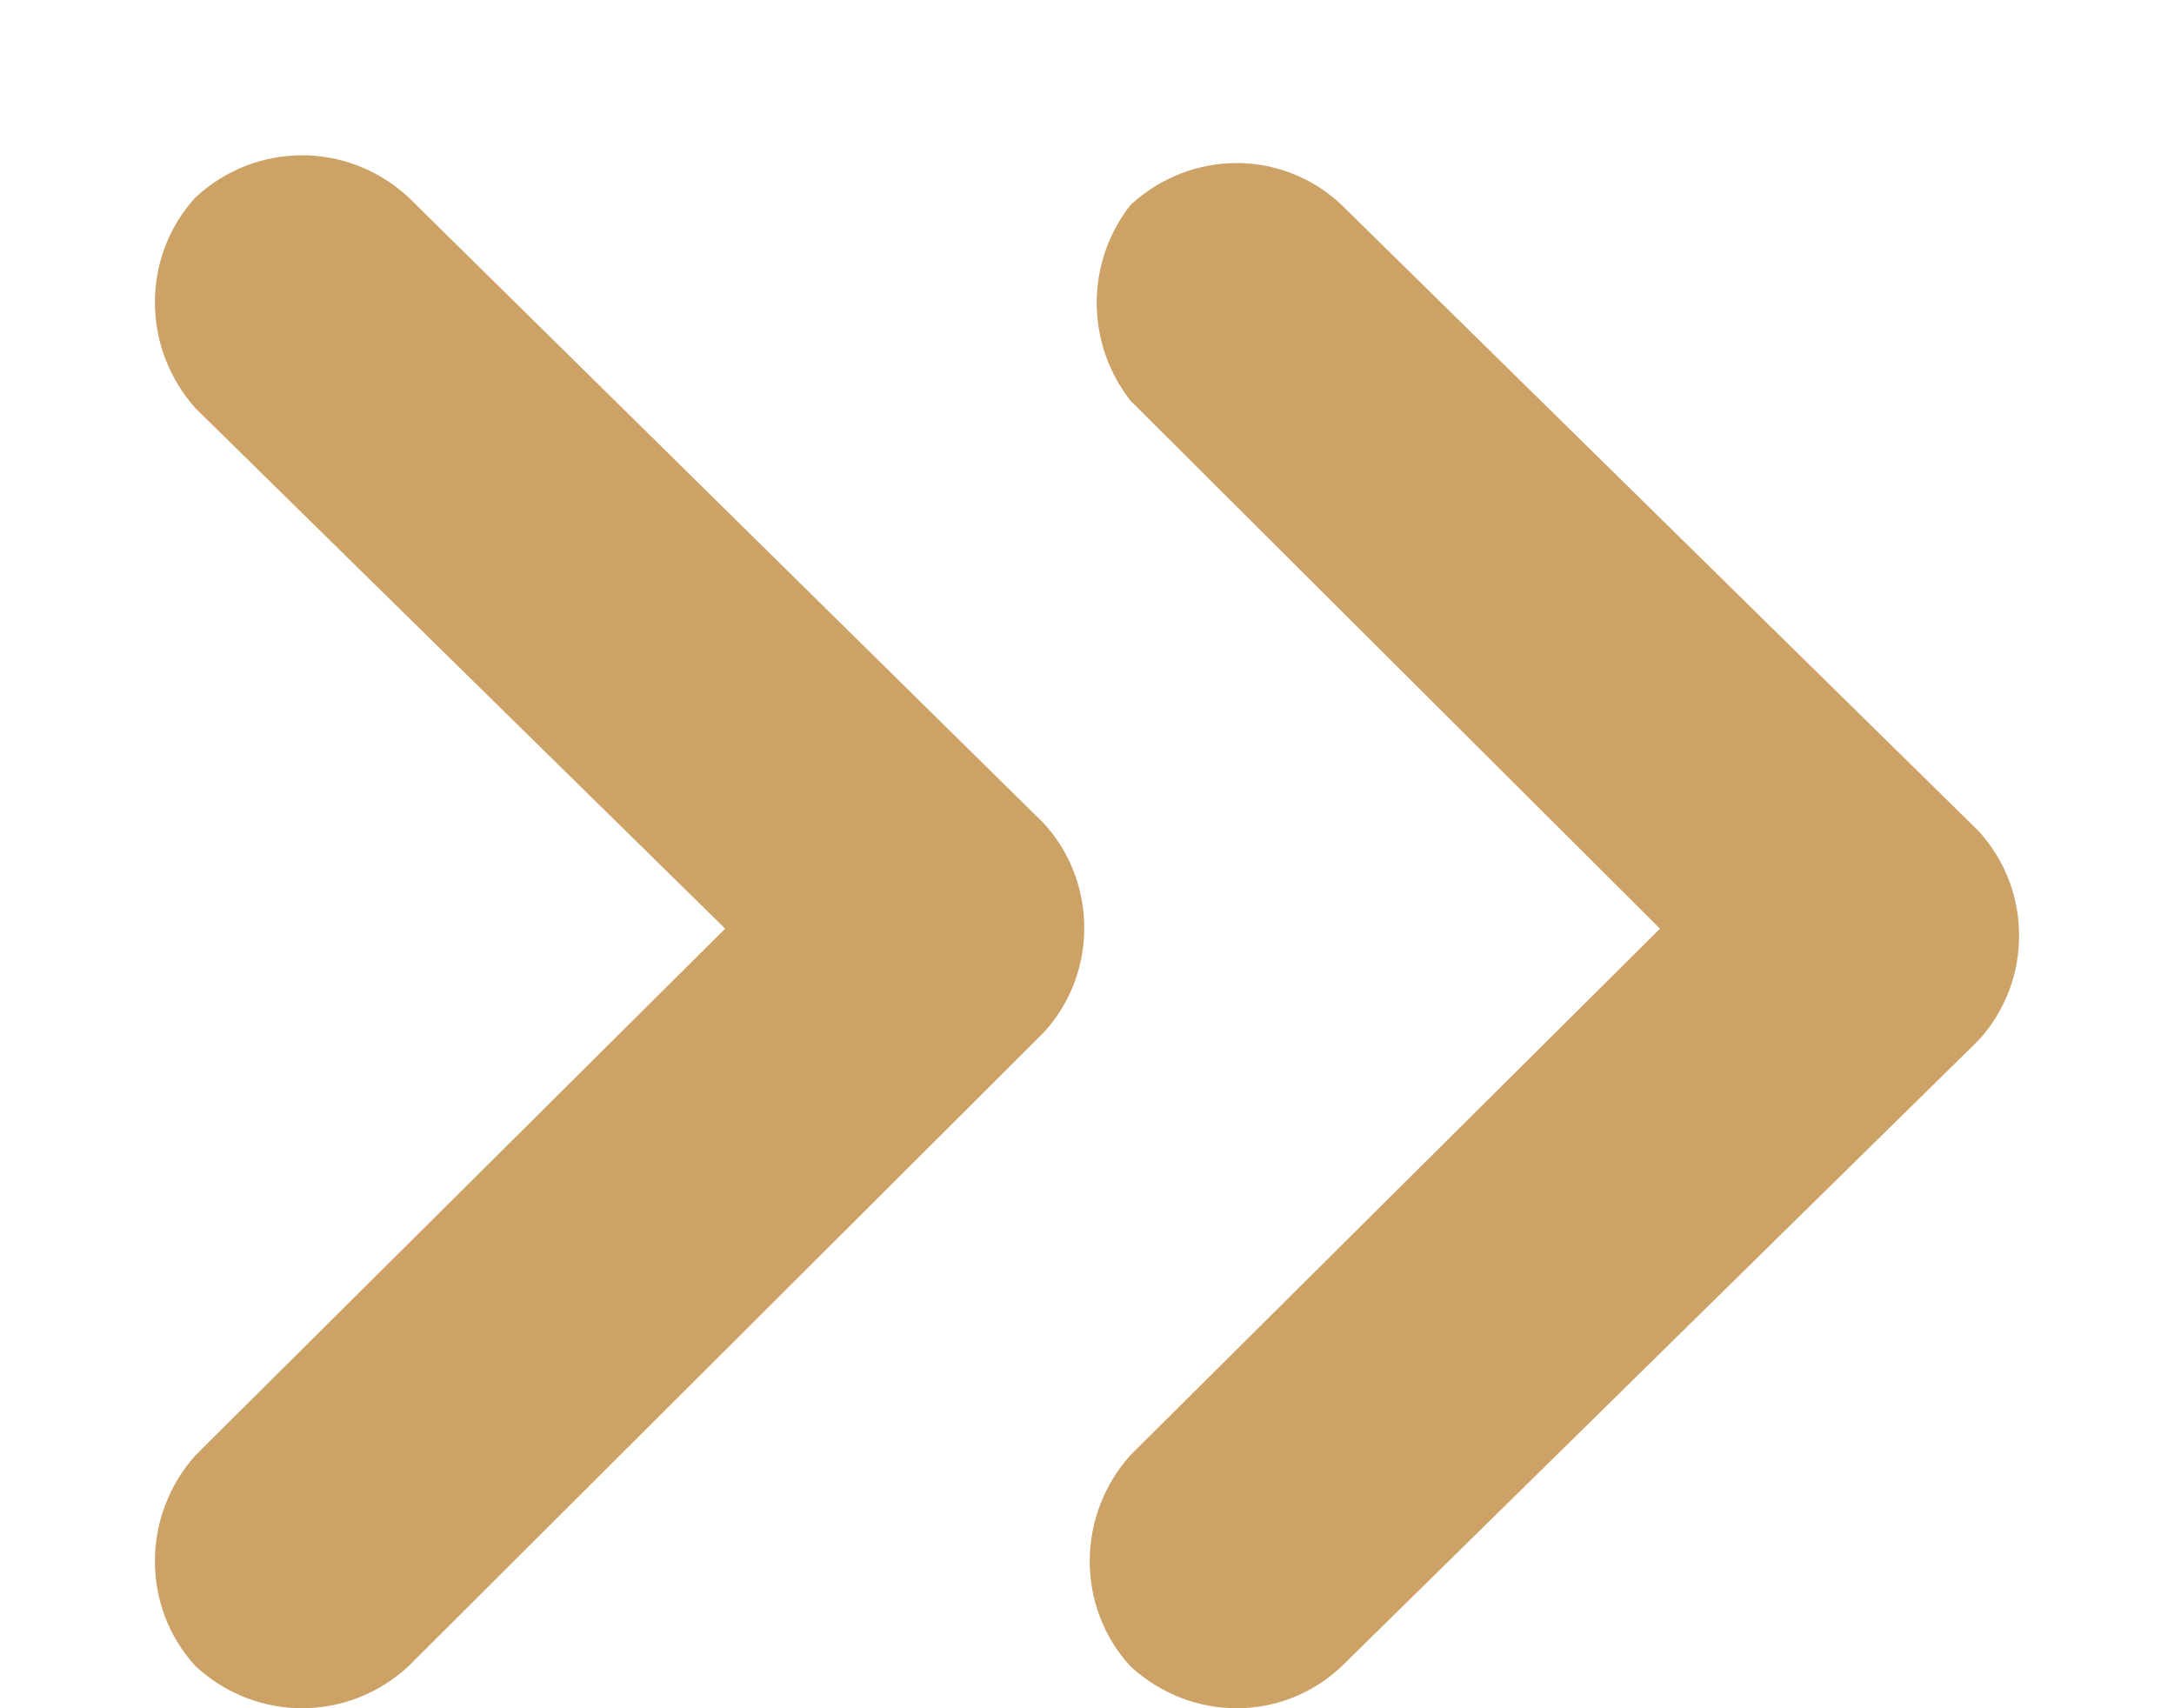 <svg id="SvgjsSvg1000" xmlns="http://www.w3.org/2000/svg" version="1.1" xmlns:xlink="http://www.w3.org/1999/xlink" xmlns:svgjs="http://svgjs.com/svgjs" width="14" height="11" viewBox="0 0 14 11"><title>Combined Shape</title><desc>Created with Avocode.</desc><defs id="SvgjsDefs1001"></defs><path id="SvgjsPath1007" d="M375.69 1602.98L372.28 1606.37C371.93 1606.76 371.93 1607.35 372.28 1607.73C372.67 1608.09 373.26 1608.09 373.64 1607.73L377.74 1603.7C378.09 1603.32 378.09 1602.73 377.74 1602.35L373.64 1598.32C373.26 1597.96 372.67 1597.96 372.28 1598.32C371.99 1598.69 371.99 1599.21 372.28 1599.58ZM371.72 1603.65C372.07 1603.27 372.07 1602.68 371.72 1602.3L367.63 1598.27C367.24 1597.91 366.65 1597.91 366.26 1598.27C365.91 1598.65 365.91 1599.24 366.26 1599.63L369.67 1602.98L366.26 1606.37C365.91 1606.76 365.91 1607.35 366.26 1607.73C366.65 1608.09 367.24 1608.09 367.63 1607.73Z " fill="#cca266" fill-opacity="1" transform="matrix(1,0,0,1,-365,-1597)"></path></svg>